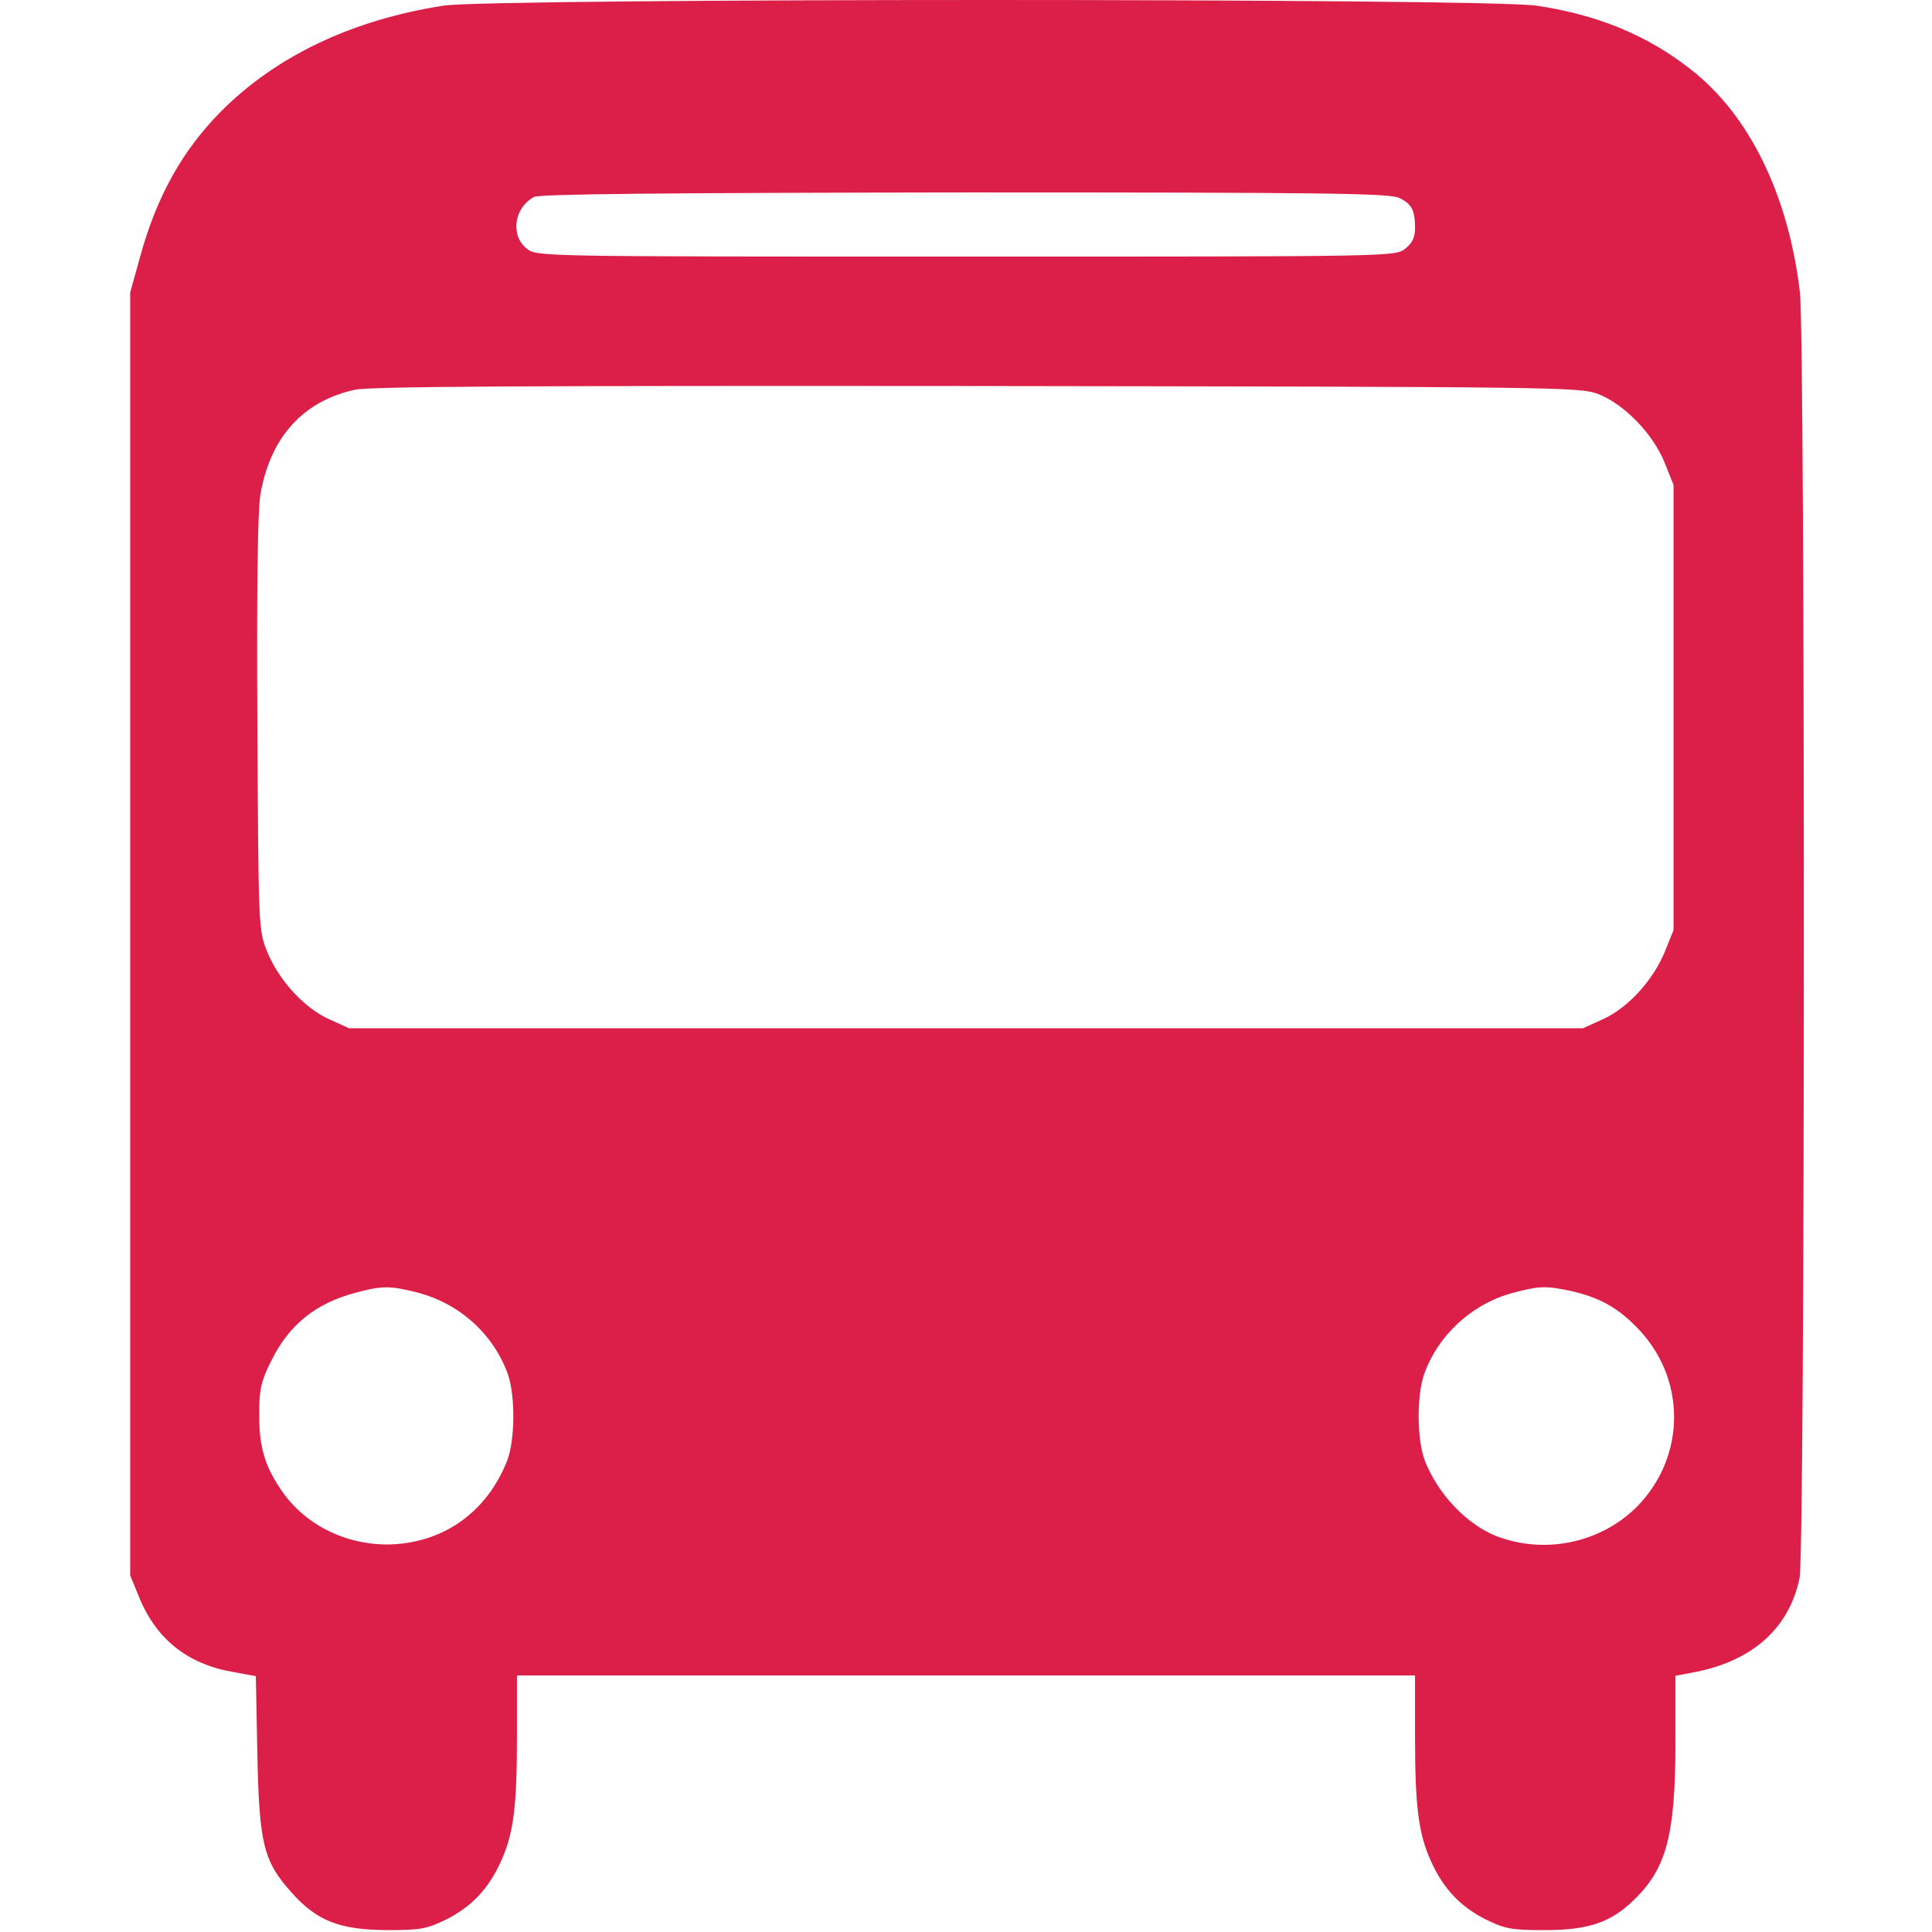 <?xml version="1.0" standalone="no"?>
<!DOCTYPE svg PUBLIC "-//W3C//DTD SVG 20010904//EN"
 "http://www.w3.org/TR/2001/REC-SVG-20010904/DTD/svg10.dtd">
<svg version="1.0" xmlns="http://www.w3.org/2000/svg"
 width="512pt" height="512pt" viewBox="0 0 512 512"
 preserveAspectRatio="xMidYMid meet">

<g transform="translate(0,512) scale(0.1,-0.1)"
fill="#DB1F48" stroke="none">
<path d="M1175 5105 c-244 -38 -446 -135 -592 -283 -101 -103 -168 -224 -211
-380 l-27 -97 0 -1700 0 -1700 23 -56 c45 -112 128 -179 250 -200 l60 -11 4
-206 c5 -240 16 -285 93 -370 66 -73 125 -96 250 -97 90 0 106 3 157 28 66 33
112 80 145 153 34 74 43 145 43 332 l0 162 1190 0 1190 0 0 -162 c0 -187 9
-258 43 -332 33 -73 79 -120 145 -153 51 -25 68 -28 157 -28 113 0 173 20 233
78 88 84 112 172 112 419 l0 177 58 11 c149 31 244 117 271 248 15 71 15 3278
1 3407 -30 256 -133 469 -288 590 -115 91 -248 146 -410 170 -133 20 -2770 20
-2897 0z m2534 -510 c33 -16 41 -33 41 -80 0 -24 -7 -39 -26 -54 -27 -21 -29
-21 -1164 -21 -1135 0 -1137 0 -1164 21 -44 35 -34 108 19 137 14 8 349 11
1143 12 966 0 1127 -2 1151 -15z m526 -519 c69 -27 145 -105 176 -181 l24 -60
0 -590 0 -590 -23 -57 c-31 -76 -98 -149 -164 -179 l-53 -24 -1635 0 -1635 0
-53 24 c-66 30 -133 103 -164 179 -23 57 -23 60 -26 602 -2 367 1 566 8 609
26 152 113 248 250 278 42 9 440 11 1650 10 1548 -2 1596 -3 1645 -21z m-3130
-2381 c113 -29 203 -111 241 -217 20 -58 19 -174 -2 -229 -54 -137 -170 -219
-314 -222 -117 -1 -226 54 -288 149 -42 63 -56 114 -55 201 0 61 5 83 32 137
47 95 117 152 223 180 69 19 92 19 163 1z m3057 4 c72 -16 122 -42 173 -94
135 -134 135 -345 2 -479 -96 -95 -243 -126 -371 -77 -79 31 -155 111 -190
200 -21 55 -22 171 -2 229 37 104 127 187 236 216 68 18 86 19 152 5z"/>
</g>
</svg>
